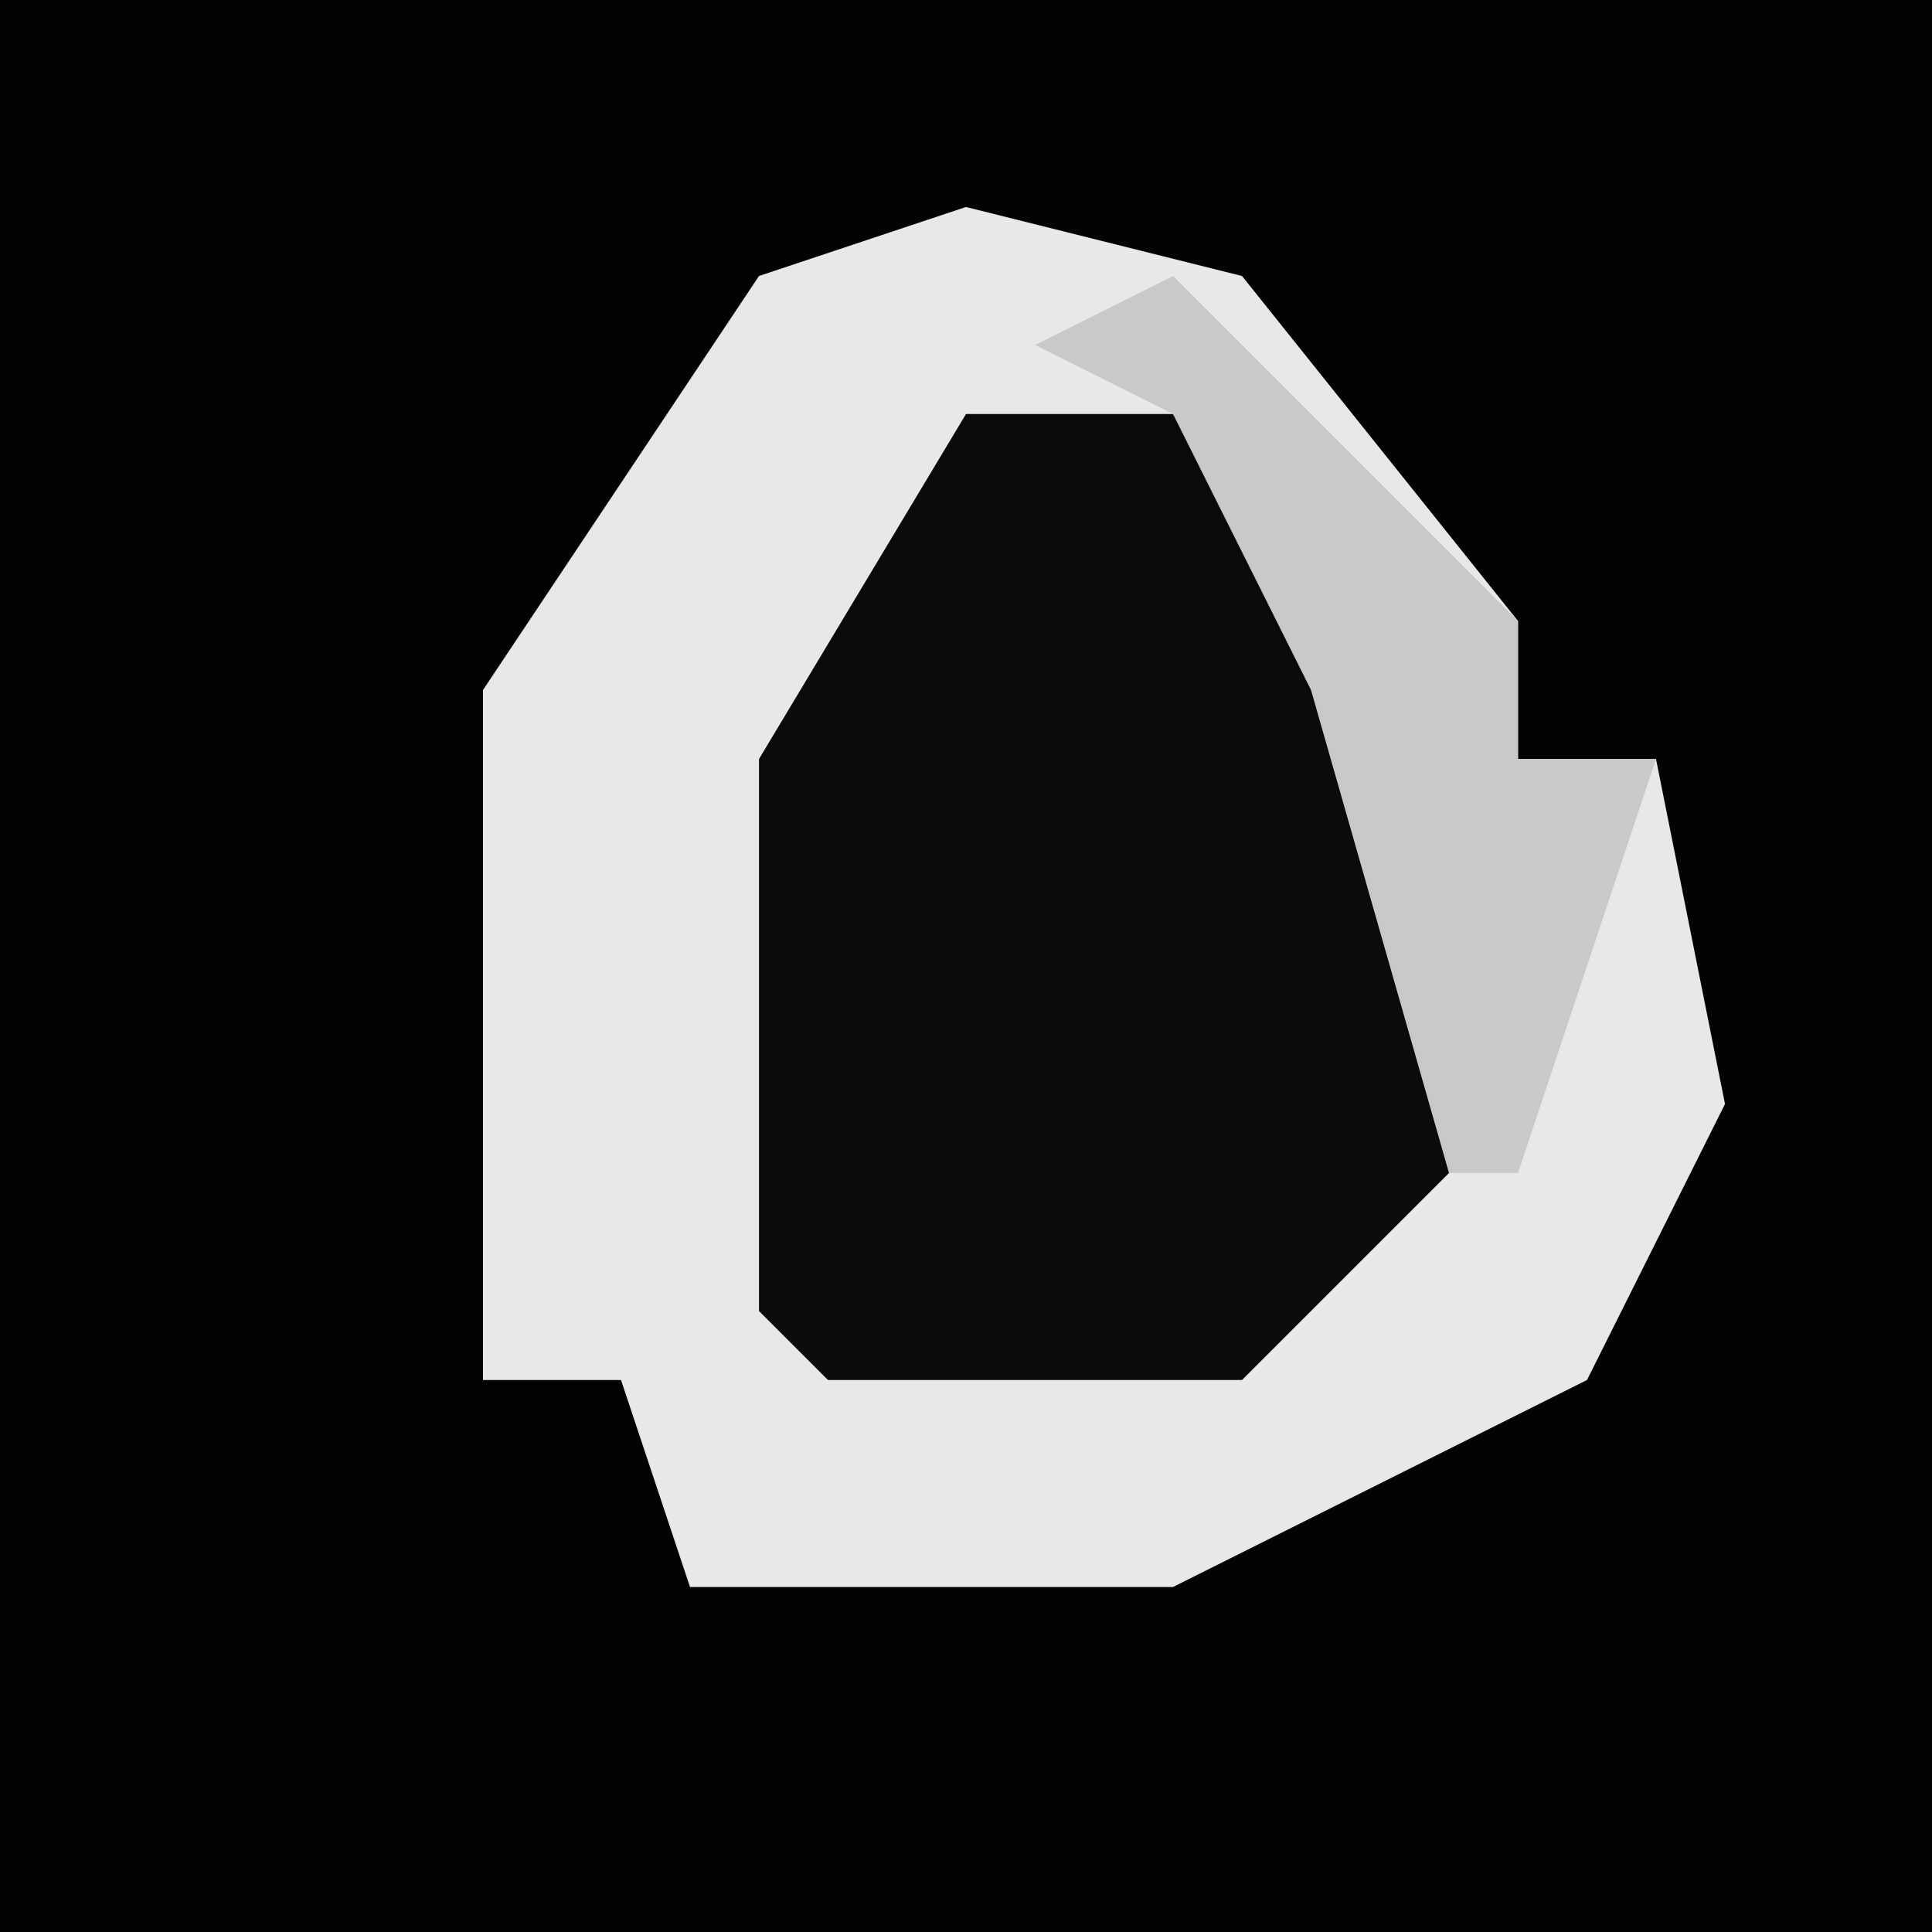<?xml version="1.0" encoding="UTF-8"?>
<svg version="1.1" xmlns="http://www.w3.org/2000/svg" width="28" height="28">
<path d="M0,0 L28,0 L28,28 L0,28 Z " fill="#030303" transform="translate(0,0)"/>
<path d="M0,0 L4,1 L8,6 L8,8 L10,8 L11,13 L9,17 L3,20 L-4,20 L-5,17 L-7,17 L-7,7 L-3,1 Z " fill="#E8E8E8" transform="translate(14,3)"/>
<path d="M0,0 L3,0 L7,5 L7,11 L4,14 L-2,14 L-3,13 L-3,5 Z " fill="#0B0B0B" transform="translate(14,6)"/>
<path d="M0,0 L5,5 L5,7 L7,7 L5,13 L4,13 L2,6 L0,2 L-2,1 Z " fill="#C9C9C9" transform="translate(17,4)"/>
</svg>
